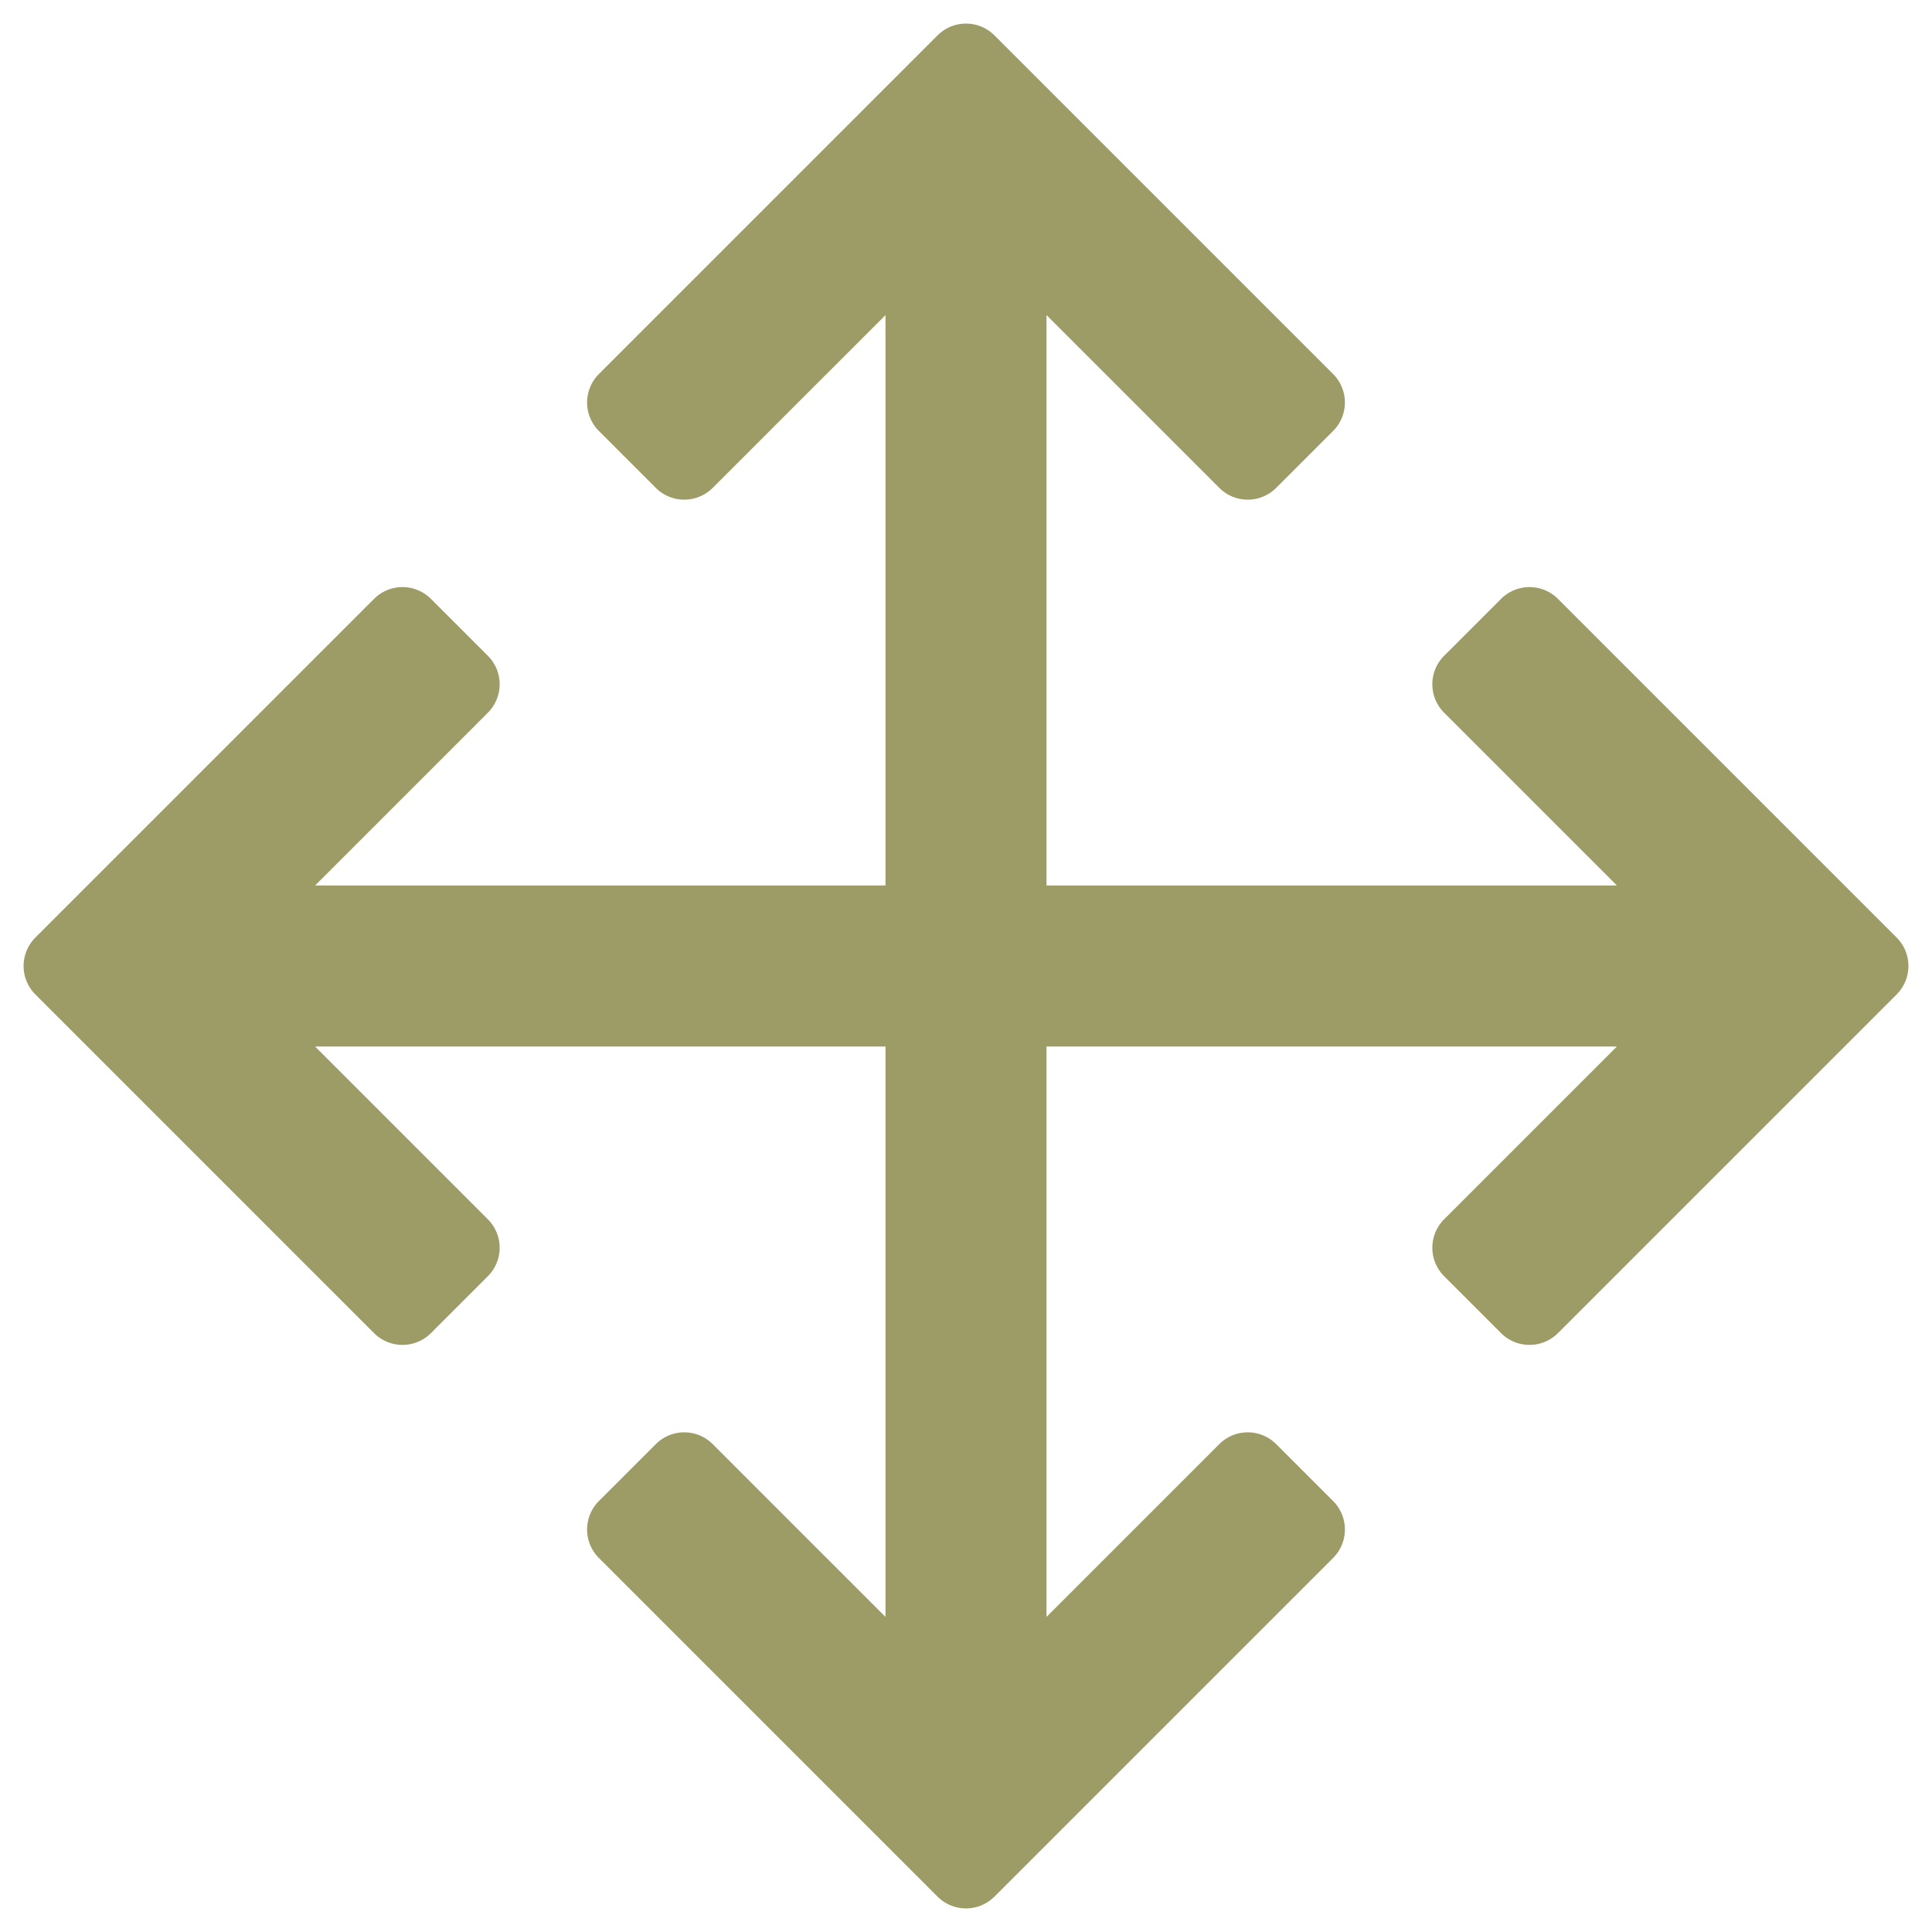 <svg xmlns="http://www.w3.org/2000/svg" height="48" width="48" viewBox="0 0 48 48"><path d="M38.707,14.879a1,1,0,0,0-1.414,0l-1.414,1.414a1,1,0,0,0,0,1.414L40.172,22H26V7.828l4.293,4.293a1,1,0,0,0,1.414,0l1.414-1.414a1,1,0,0,0,0-1.414L24.707.879a1,1,0,0,0-1.414,0L14.879,9.293a1,1,0,0,0,0,1.414l1.414,1.414a1,1,0,0,0,1.414,0L22,7.828V22H7.828l4.293-4.293a1,1,0,0,0,0-1.414l-1.414-1.414a1,1,0,0,0-1.414,0L.879,23.293a1,1,0,0,0,0,1.414l8.414,8.414a1,1,0,0,0,1.414,0l1.414-1.414a1,1,0,0,0,0-1.414L7.828,26H22V40.172l-4.293-4.293a1,1,0,0,0-1.414,0l-1.414,1.414a1,1,0,0,0,0,1.414l8.414,8.414a1,1,0,0,0,1.414,0l8.414-8.414a1,1,0,0,0,0-1.414l-1.414-1.414a1,1,0,0,0-1.414,0L26,40.172V26H40.172l-4.293,4.293a1,1,0,0,0,0,1.414l1.414,1.414a1,1,0,0,0,1.414,0l8.414-8.414a1,1,0,0,0,0-1.414Z" fill="#9d9b66"></path></svg>